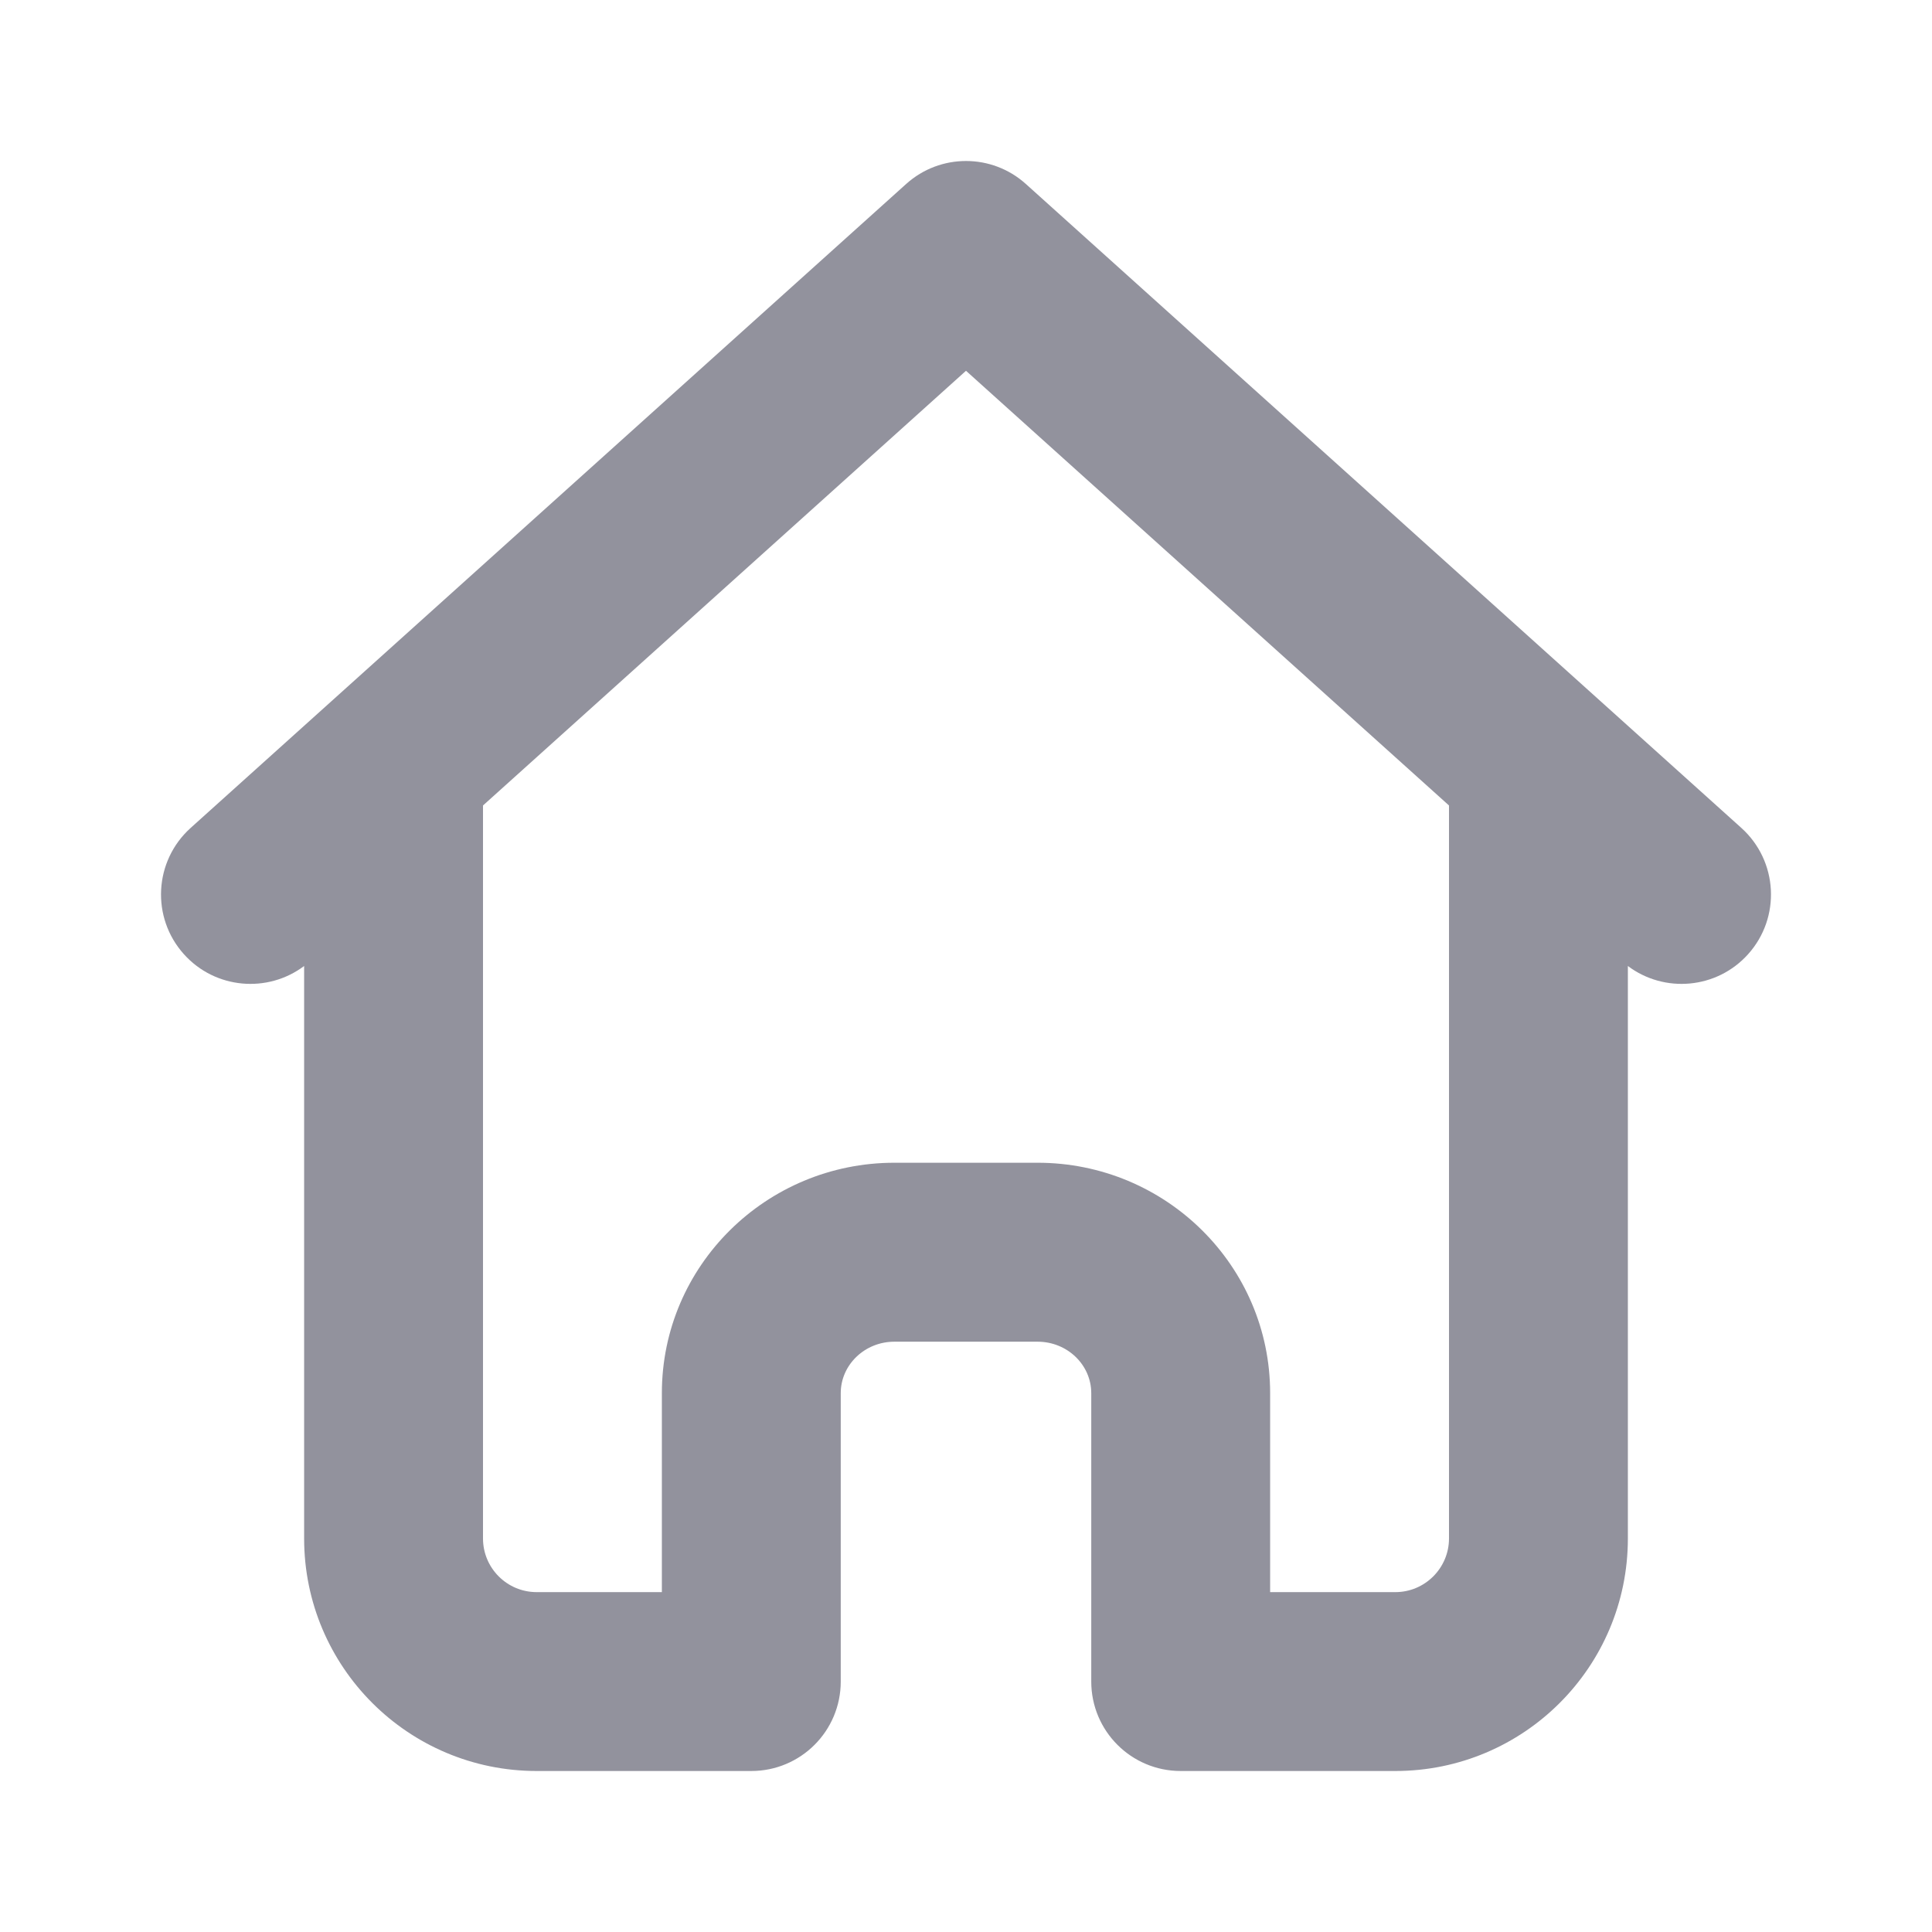 <svg width="24" height="24" viewBox="0 0 24 24" fill="none" xmlns="http://www.w3.org/2000/svg">
<path fill-rule="evenodd" clip-rule="evenodd" d="M18 10.006L12 4.606L6 10.006V19.111C6 19.479 6.298 19.778 6.667 19.778H8.222V17.306C8.222 15.723 9.518 14.444 11.111 14.444H12.889C14.482 14.444 15.778 15.723 15.778 17.306V19.778H17.333C17.701 19.778 18 19.479 18 19.111V10.006ZM20.222 19.111C20.222 20.707 18.929 22 17.333 22H14.667C14.053 22 13.556 21.503 13.556 20.889V17.306C13.556 16.956 13.26 16.667 12.889 16.667H11.111C10.74 16.667 10.444 16.956 10.444 17.306V20.889C10.444 21.503 9.947 22 9.333 22H6.667C5.071 22 3.778 20.707 3.778 19.111V12C3.323 12.342 2.673 12.286 2.285 11.854C1.875 11.398 1.912 10.696 2.368 10.285L11.257 2.285C11.679 1.905 12.321 1.905 12.743 2.285L21.632 10.285C22.088 10.696 22.125 11.398 21.715 11.854C21.327 12.286 20.677 12.342 20.222 12V19.111Z" fill="#92929D"/>
</svg>

